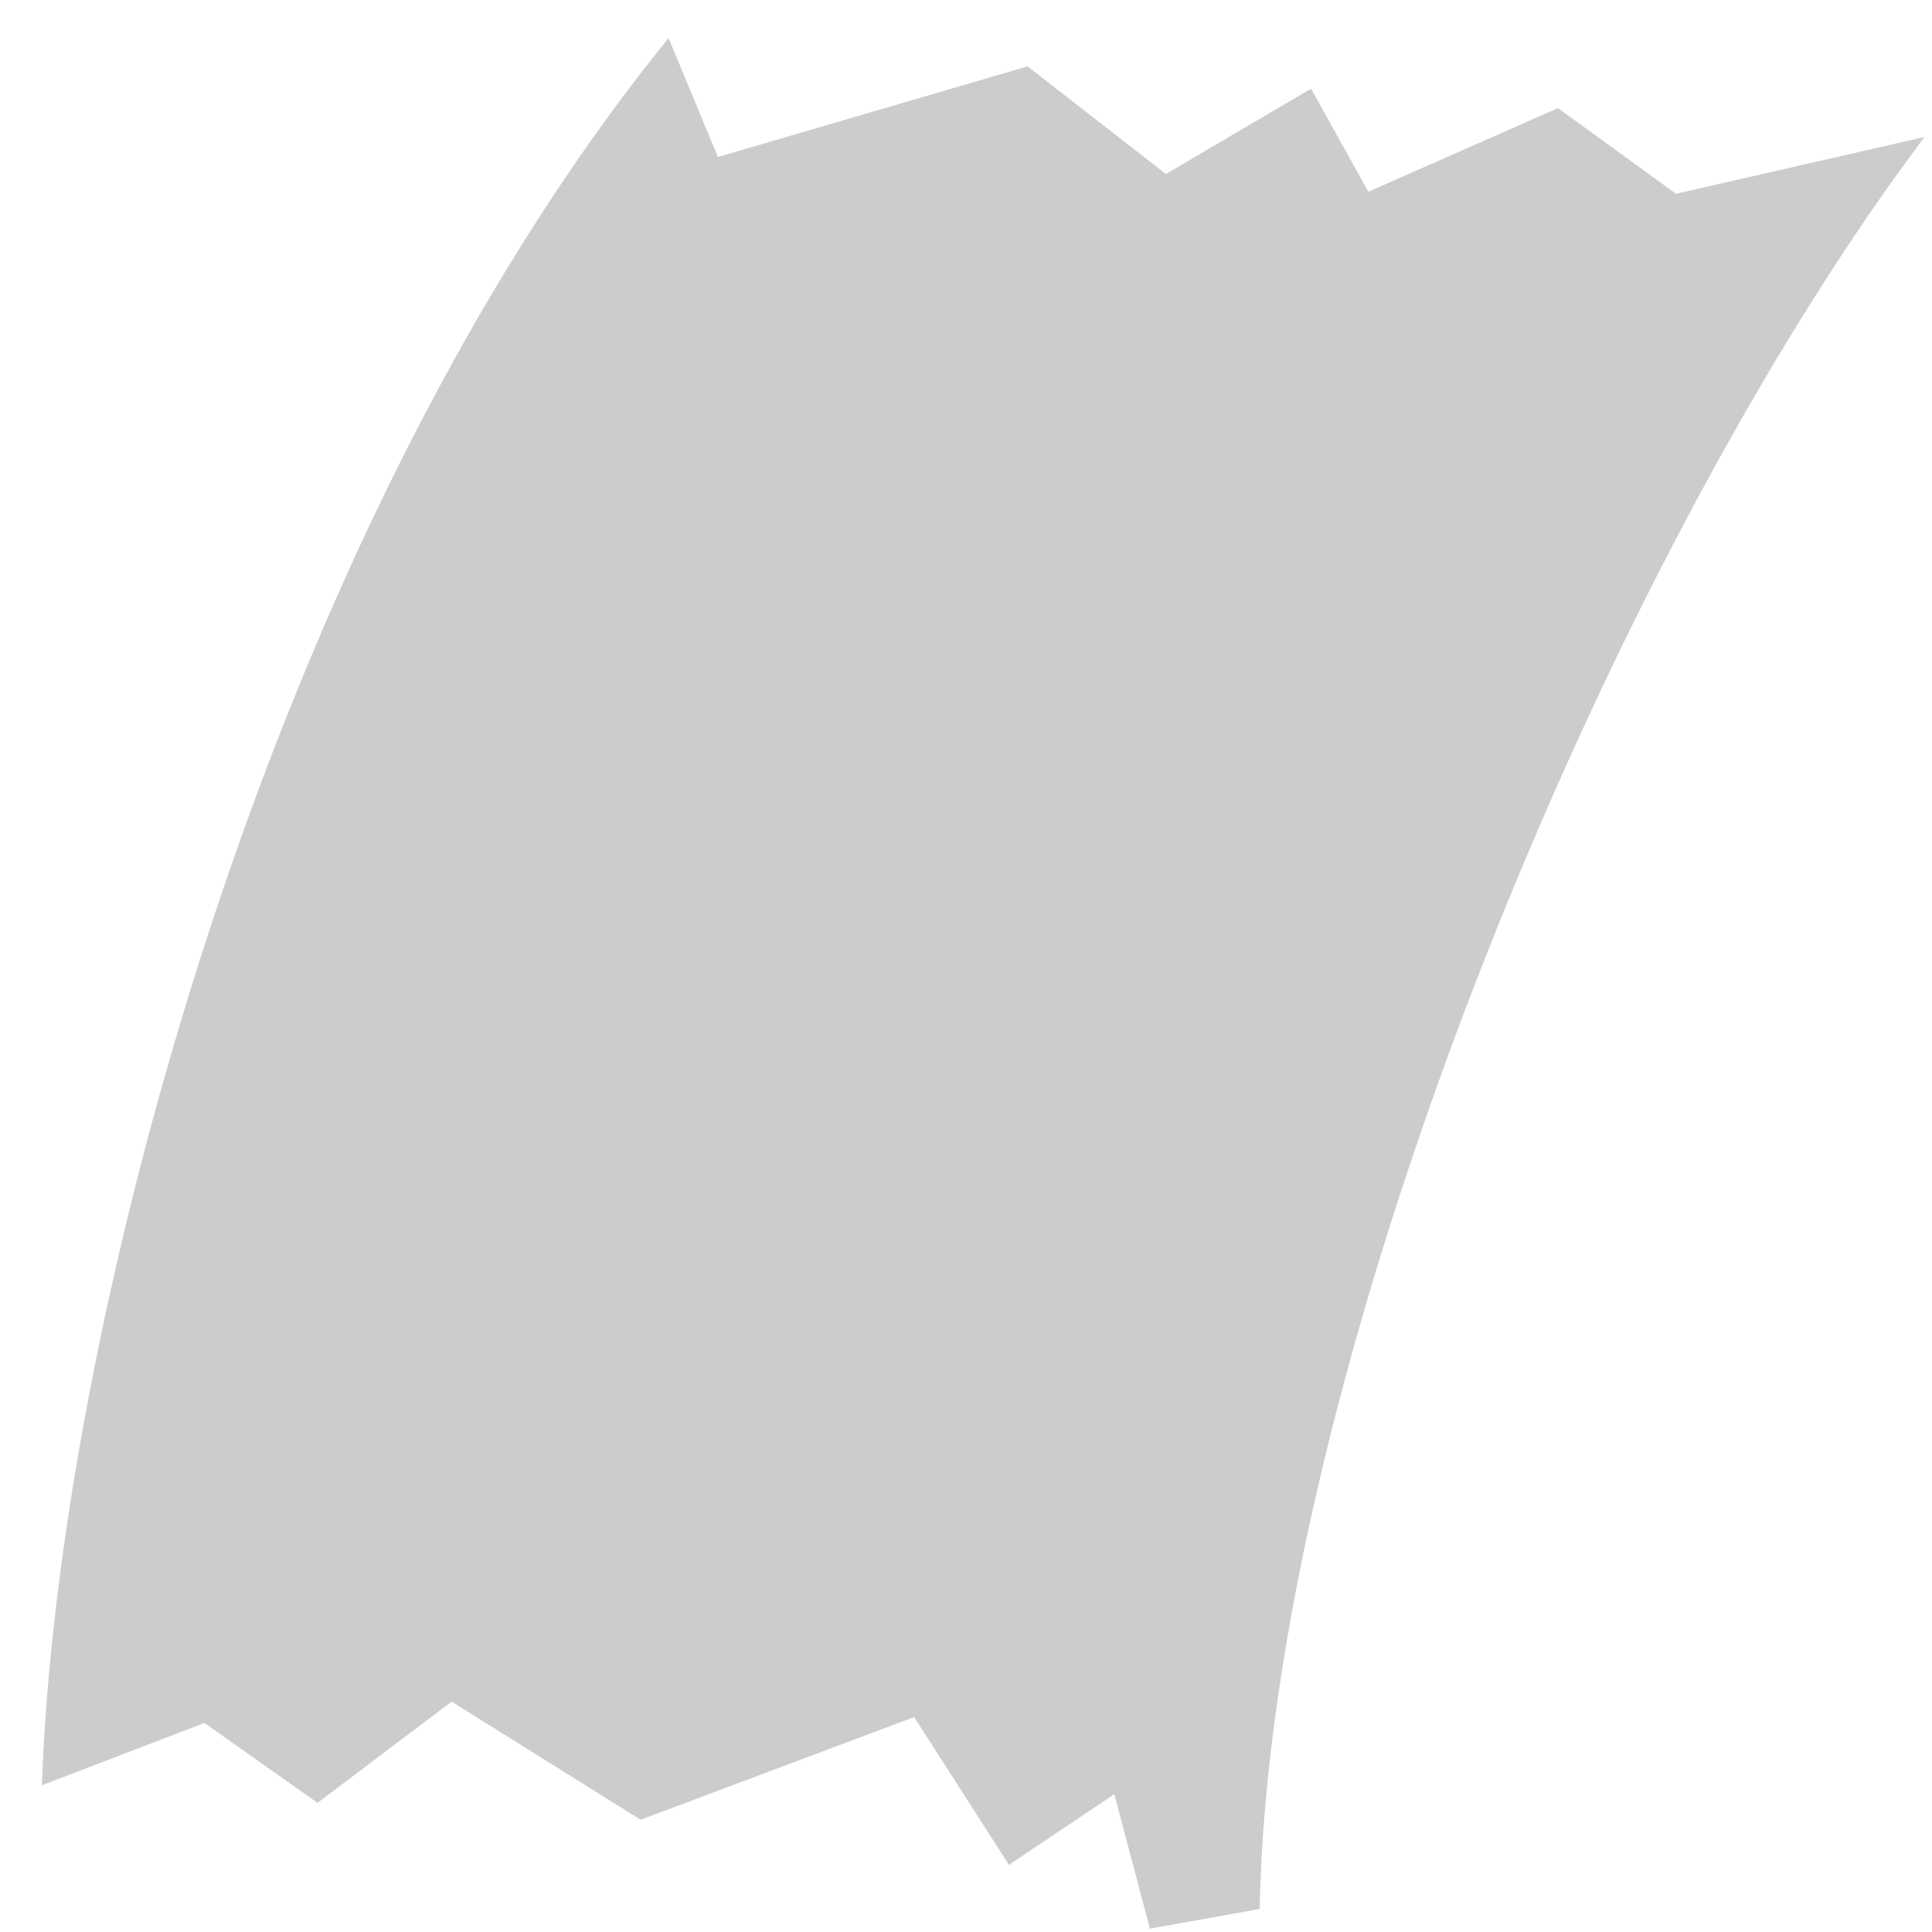 <?xml version="1.0" encoding="UTF-8" standalone="no"?>
<!-- Created with Inkscape (http://www.inkscape.org/) -->

<svg
   xmlns:dc="http://purl.org/dc/elements/1.1/"
   xmlns:cc="http://creativecommons.org/ns#"
   xmlns:rdf="http://www.w3.org/1999/02/22-rdf-syntax-ns#"
   xmlns:svg="http://www.w3.org/2000/svg"
   xmlns="http://www.w3.org/2000/svg"
   xmlns:sodipodi="http://sodipodi.sourceforge.net/DTD/sodipodi-0.dtd"
   xmlns:inkscape="http://www.inkscape.org/namespaces/inkscape"
   width="20"
   height="20"
   viewBox="0 0 20 20"
   id="svg14919"
   version="1.1"
   inkscape:version="0.91 r13725"
   sodipodi:docname="tape.svg">
  <defs
     id="defs14921" />
  <sodipodi:namedview
     id="base"
     pagecolor="#ffffff"
     bordercolor="#666666"
     borderopacity="1.0"
     inkscape:pageopacity="0.0"
     inkscape:pageshadow="2"
     inkscape:zoom="11.2"
     inkscape:cx="49.293838"
     inkscape:cy="26.451589"
     inkscape:document-units="px"
     inkscape:current-layer="layer1"
     showgrid="false"
     units="px"
     inkscape:window-width="1920"
     inkscape:window-height="1107"
     inkscape:window-x="0"
     inkscape:window-y="28"
     inkscape:window-maximized="1" />
  <g
     inkscape:label="Layer 1"
     inkscape:groupmode="layer"
     id="layer1"
     transform="translate(0,-1032.362)">
    <path
       style="fill:#cccccc;fill-rule:evenodd;stroke:none;stroke-width:1px;stroke-linecap:butt;stroke-linejoin:miter;stroke-opacity:1"
       d="m 0.434,1050.843 c 0.155,-4.636 2.307,-12.942 6.487,-18.087 l 0.511,1.231 3.205,-0.938 1.432,1.114 1.503,-0.883 0.593,1.067 1.963,-0.866 1.222,0.887 2.573,-0.588 c -3.307,4.388 -6.779,12.802 -6.883,18.344 l -1.136,0.203 -0.369,-1.392 -1.09,0.732 -0.982,-1.53 -2.831,1.063 -1.957,-1.223 -1.388,1.048 -1.171,-0.827 z"
       id="path13755"
       inkscape:connector-curvature="0"
       sodipodi:nodetypes="cccccccccccccccccccc" />
  </g>
</svg>
